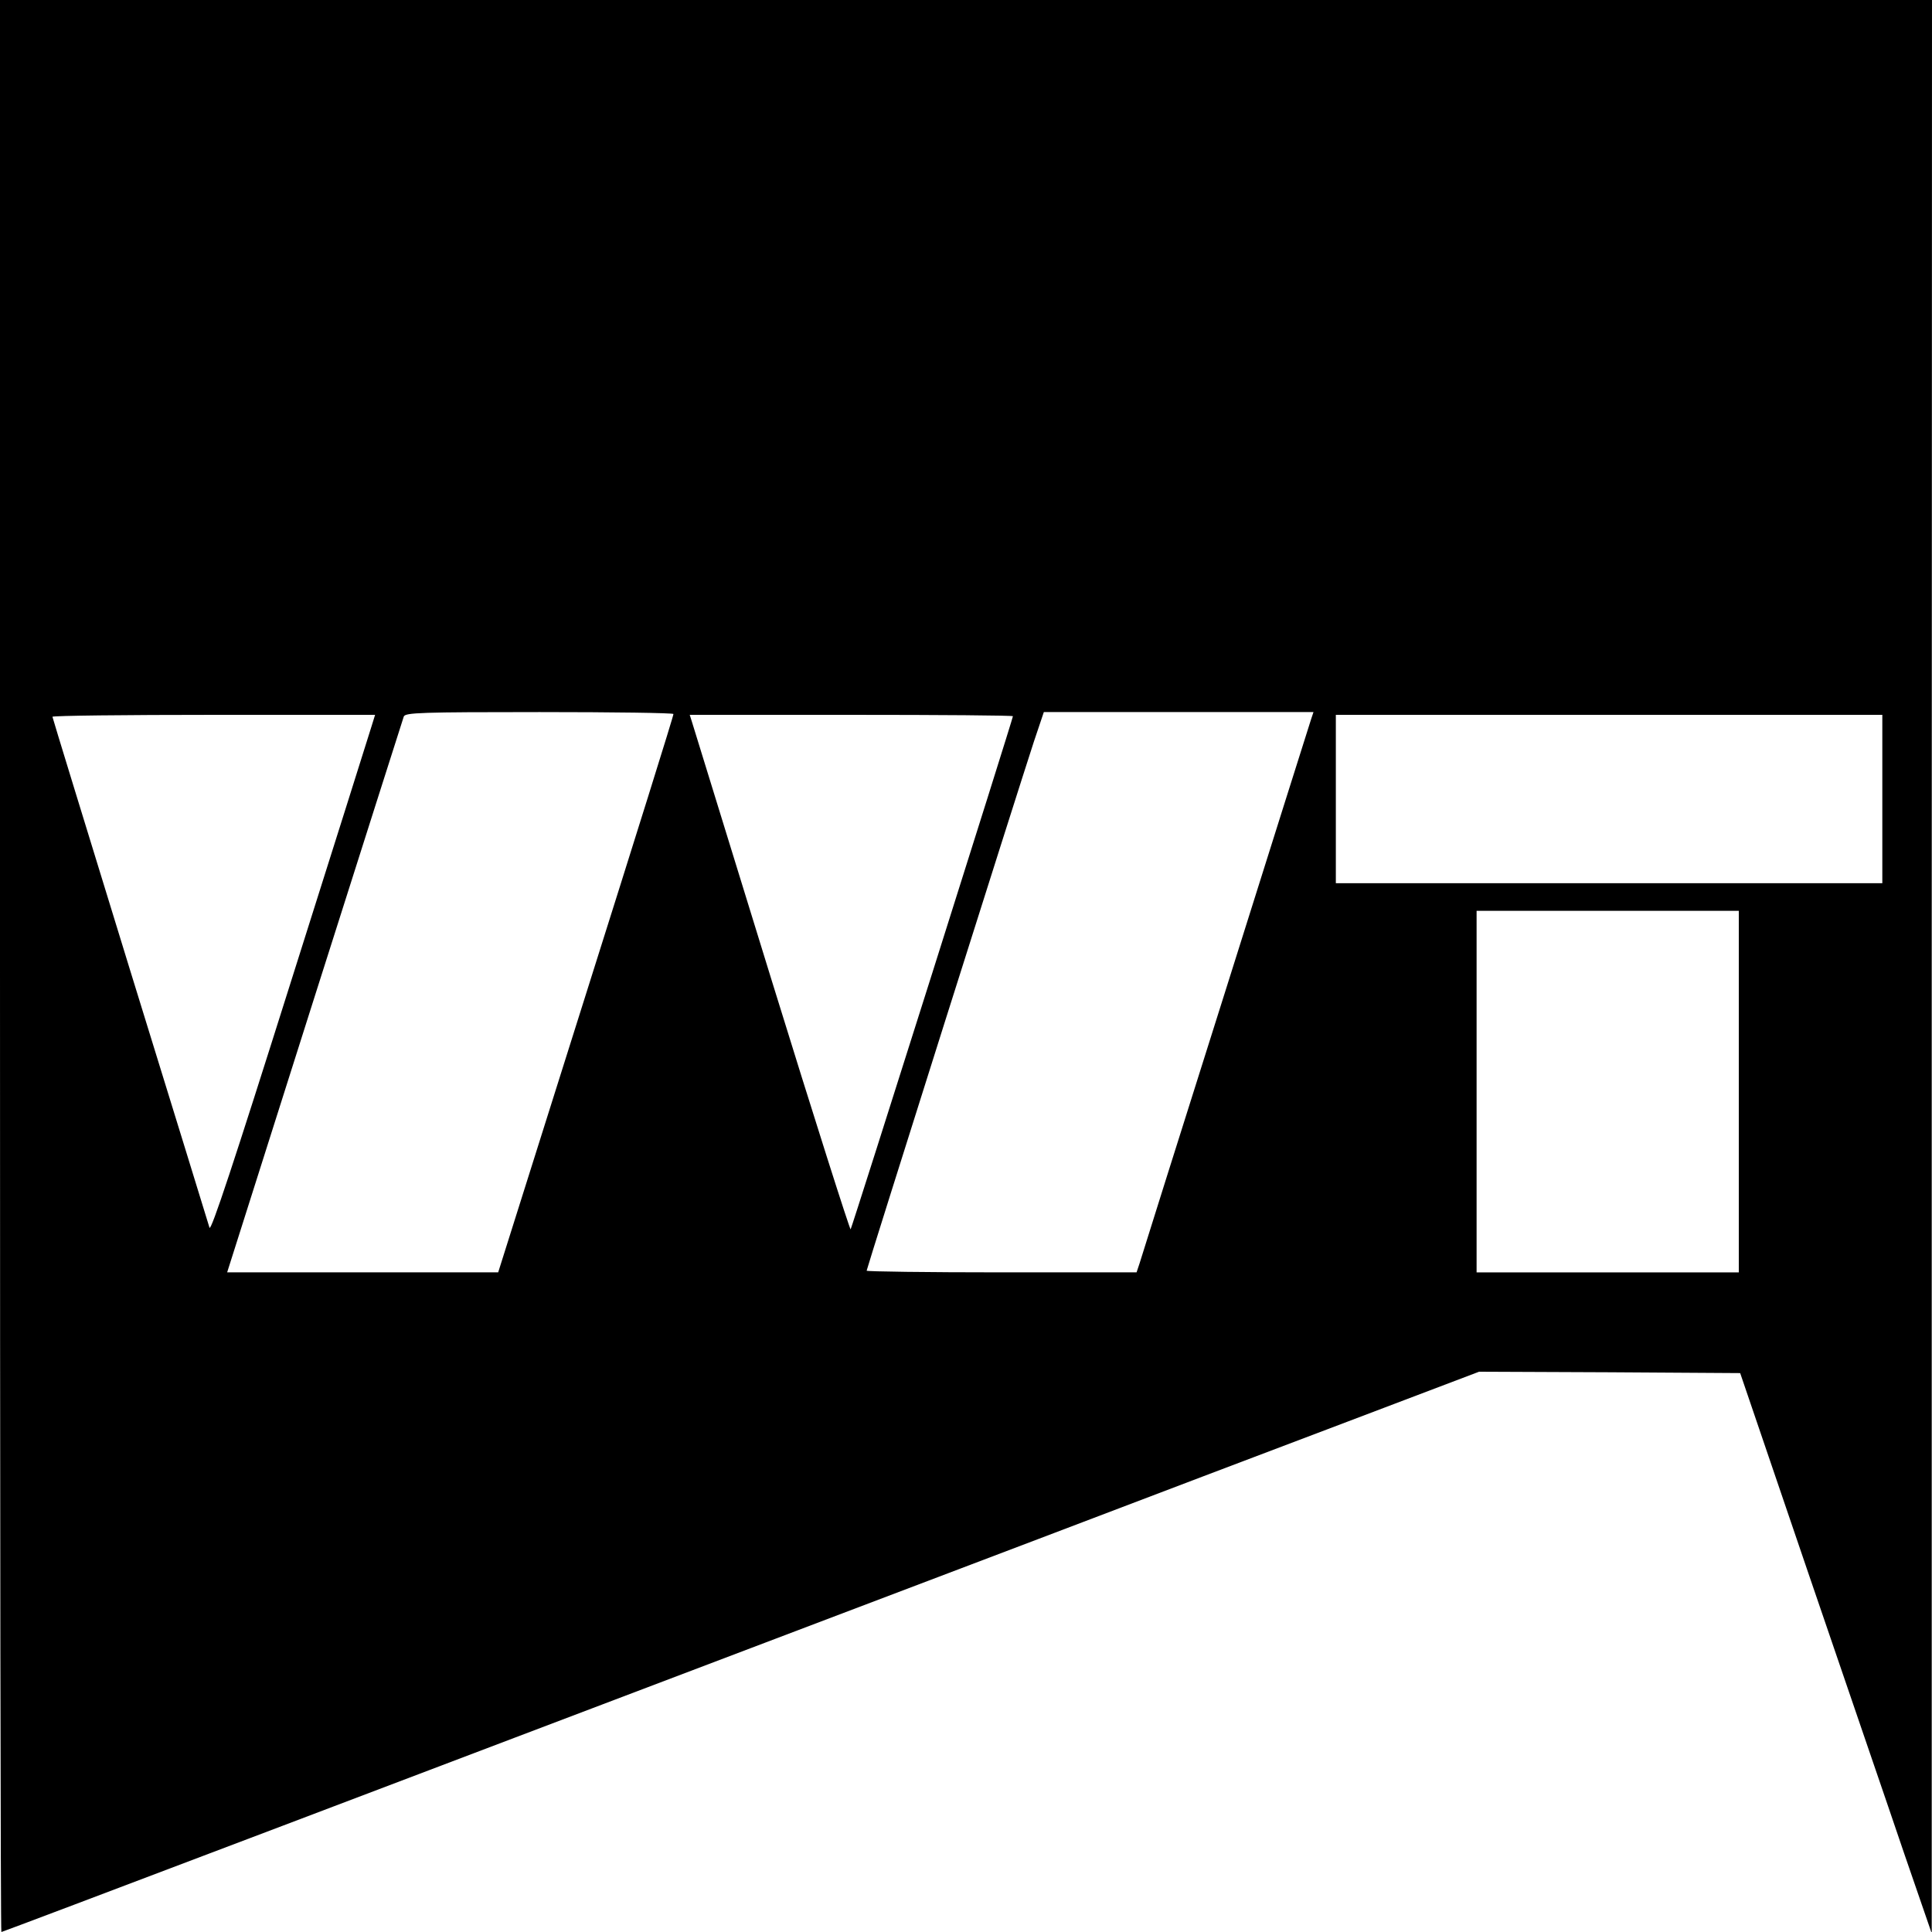 <?xml version="1.0" standalone="no"?>
<!DOCTYPE svg PUBLIC "-//W3C//DTD SVG 20010904//EN"
 "http://www.w3.org/TR/2001/REC-SVG-20010904/DTD/svg10.dtd">
<svg version="1.0" xmlns="http://www.w3.org/2000/svg"
 width="700pt" height="700pt" viewBox="0 0 700 700"
 preserveAspectRatio="xMidYMid meet">
<g transform="translate(0,700) scale(0.1,-0.1)"
fill="#000000" stroke="none">
<path d="M0 3500 c0 -1925 2 -3500 5 -3500 5 0 1466 554 3760 1425 352 134
855 325 1117 424 l477 181 473 -2 473 -3 247 -725 c136 -399 293 -855 347
-1015 l100 -290 0 3503 1 3502 -3500 0 -3500 0 0 -3500z m2440 913 c1 -5 -142
-461 -317 -1015 l-318 -1008 -491 0 -491 0 317 999 c175 550 320 1007 323
1015 6 14 61 16 492 16 267 0 485 -3 485 -7z m2310 -20 c-5 -16 -145 -458
-310 -983 -166 -525 -306 -970 -311 -987 l-11 -33 -489 0 c-269 0 -489 3 -489
6 0 7 548 1740 606 1917 l36 107 488 0 489 0 -9 -27z m-3404 -25 c-7 -24 -141
-447 -297 -941 -200 -634 -285 -892 -290 -875 -4 13 -133 433 -288 934 -154
501 -281 914 -281 917 0 4 263 7 585 7 l584 0 -13 -42z m2324 37 c0 -9 -582
-1849 -588 -1859 -2 -5 -132 403 -287 905 -155 503 -285 924 -289 937 l-7 22
585 0 c322 0 586 -2 586 -5z m3150 -300 l0 -305 -990 0 -990 0 0 305 0 305
990 0 990 0 0 -305z m-520 -1060 l0 -655 -475 0 -475 0 0 655 0 655 475 0 475
0 0 -655z"/>
</g>
</svg>
